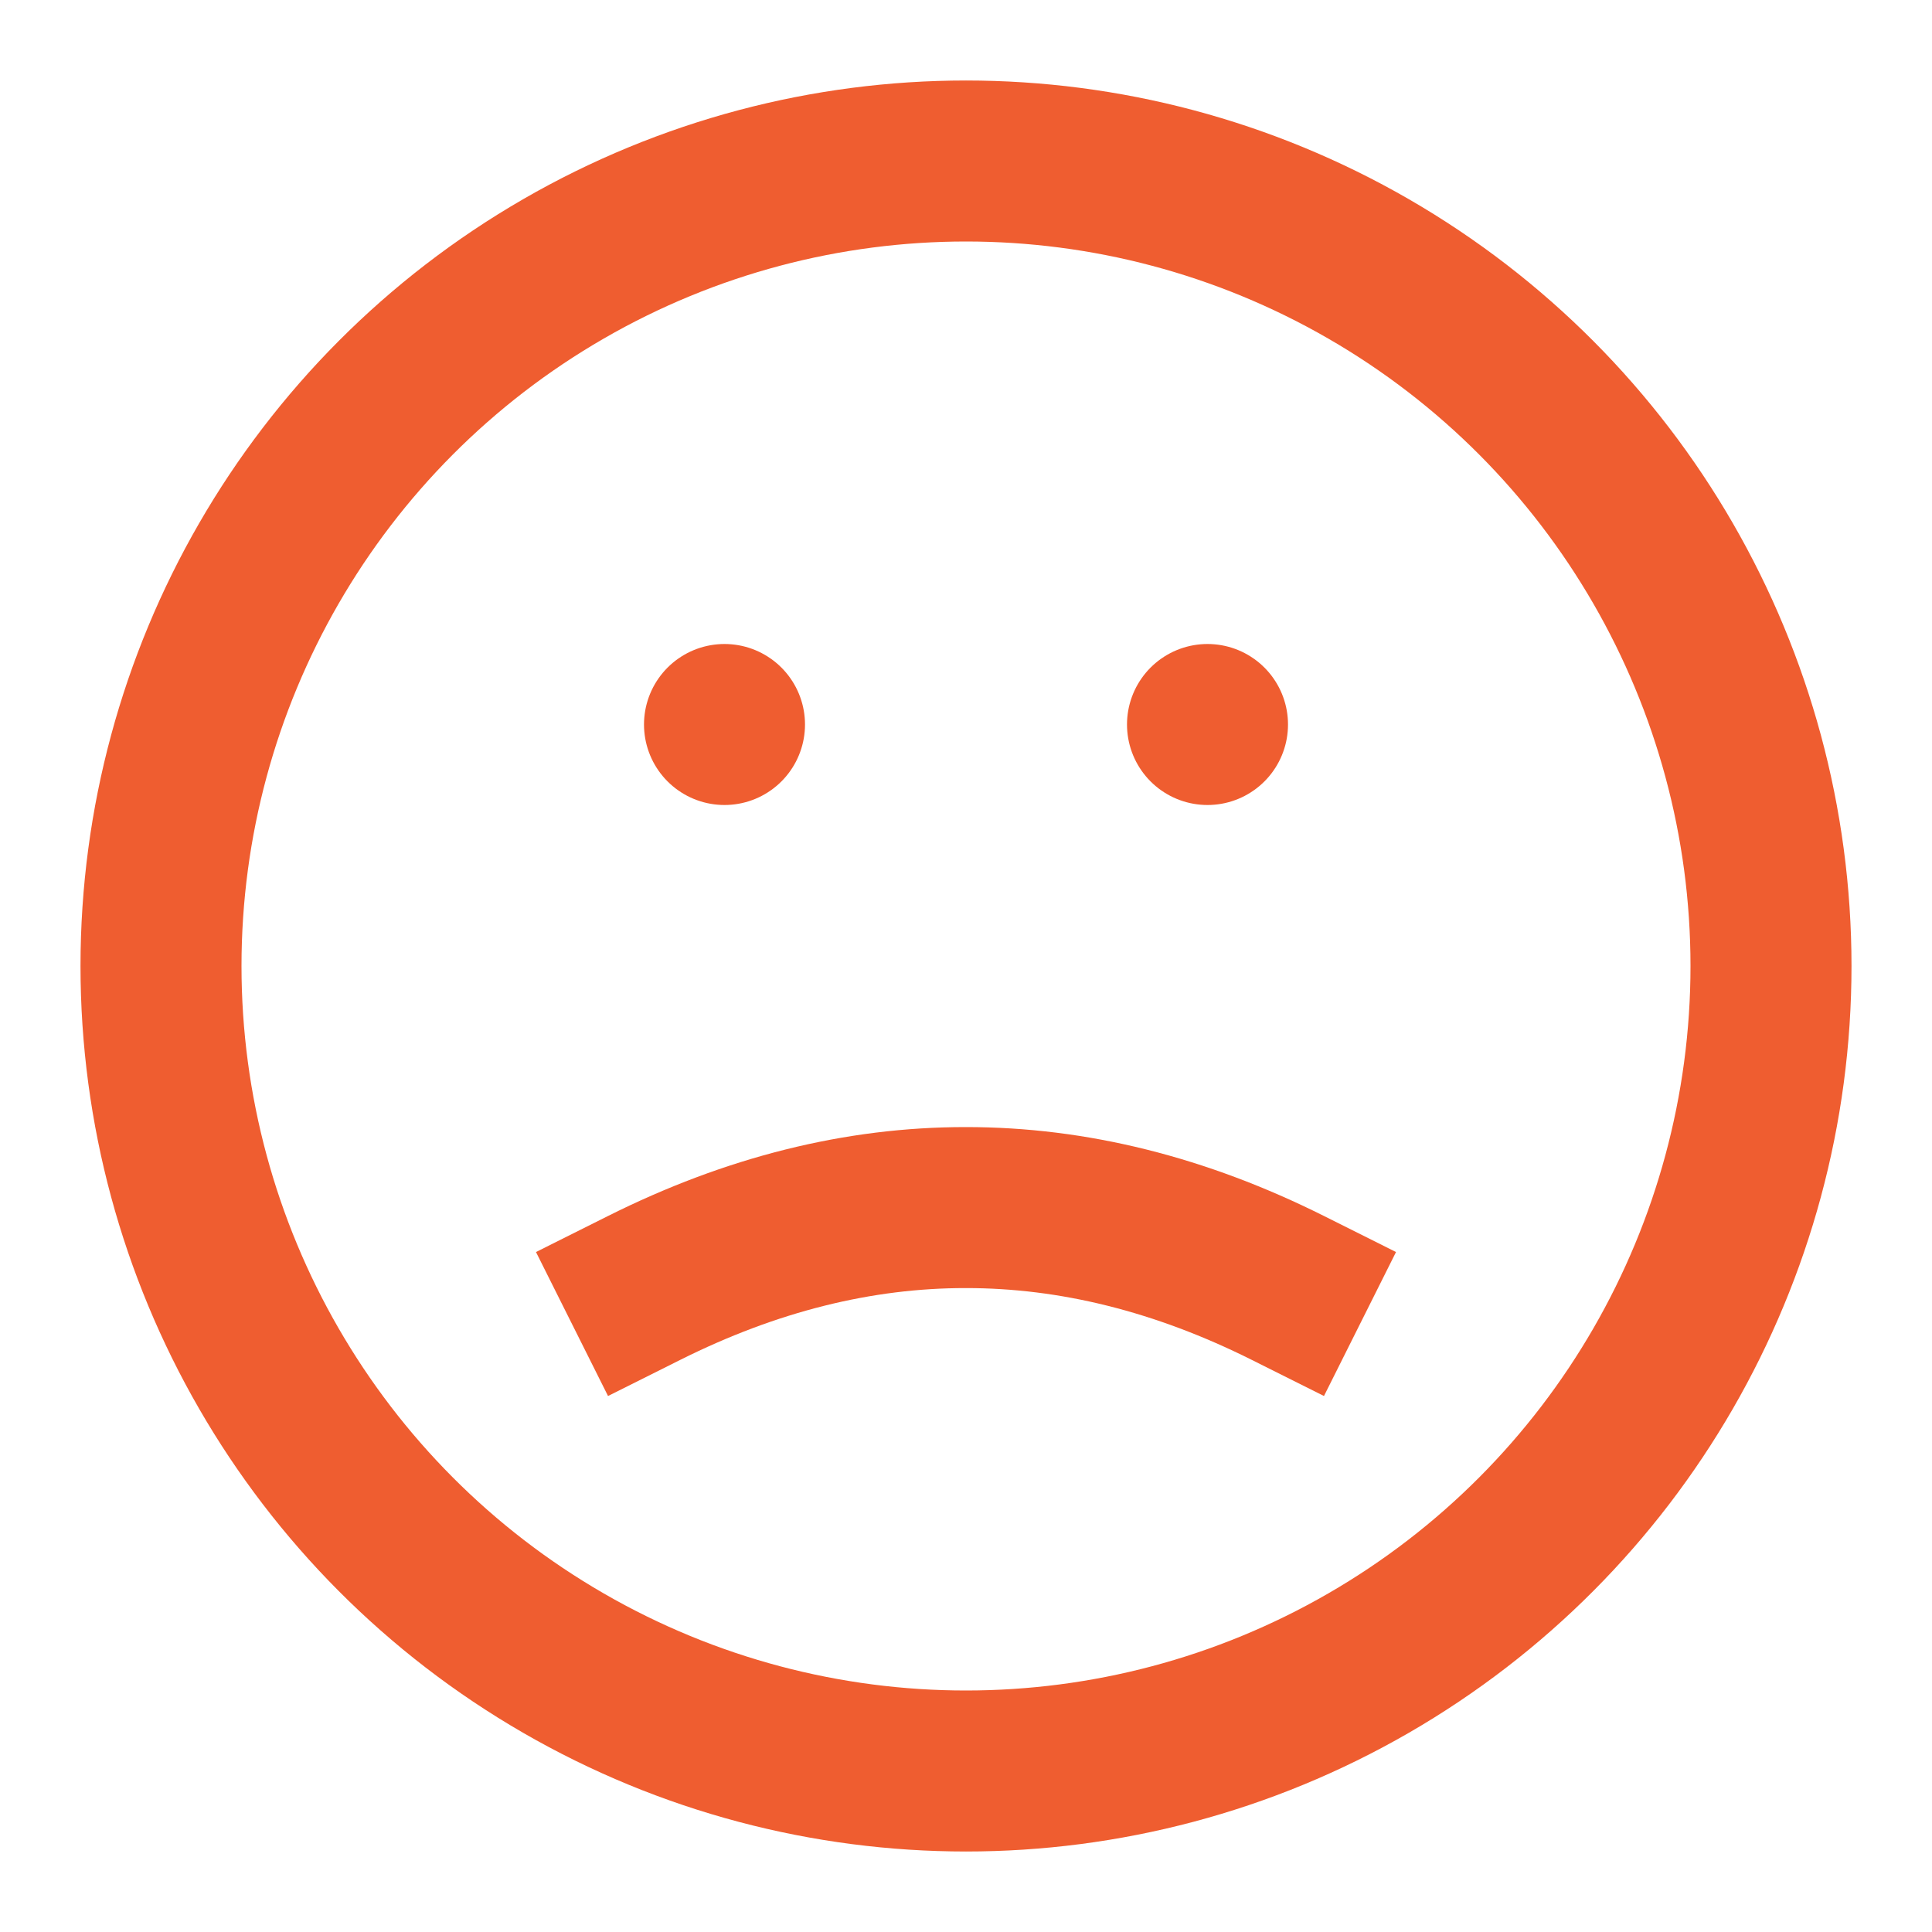 <svg role="img" xmlns="http://www.w3.org/2000/svg" width="24px" height="24px" viewBox="0 0 24 24" aria-labelledby="sadFaceIconTitle" stroke="#ef5d30" stroke-width="2" stroke-linecap="square" stroke-linejoin="miter" fill="none" color="#ef5d30"> <title id="sadFaceIconTitle">sad Face</title> <line stroke-linecap="round" x1="9" y1="9" x2="9" y2="9"/> <line stroke-linecap="round" x1="15" y1="9" x2="15" y2="9"/> <path d="M8,16 C9.333,15.333 10.666,15 11.997,15.001 C13.332,15 14.667,15.333 16,16"/> <circle cx="12" cy="12" r="10"/> </svg>